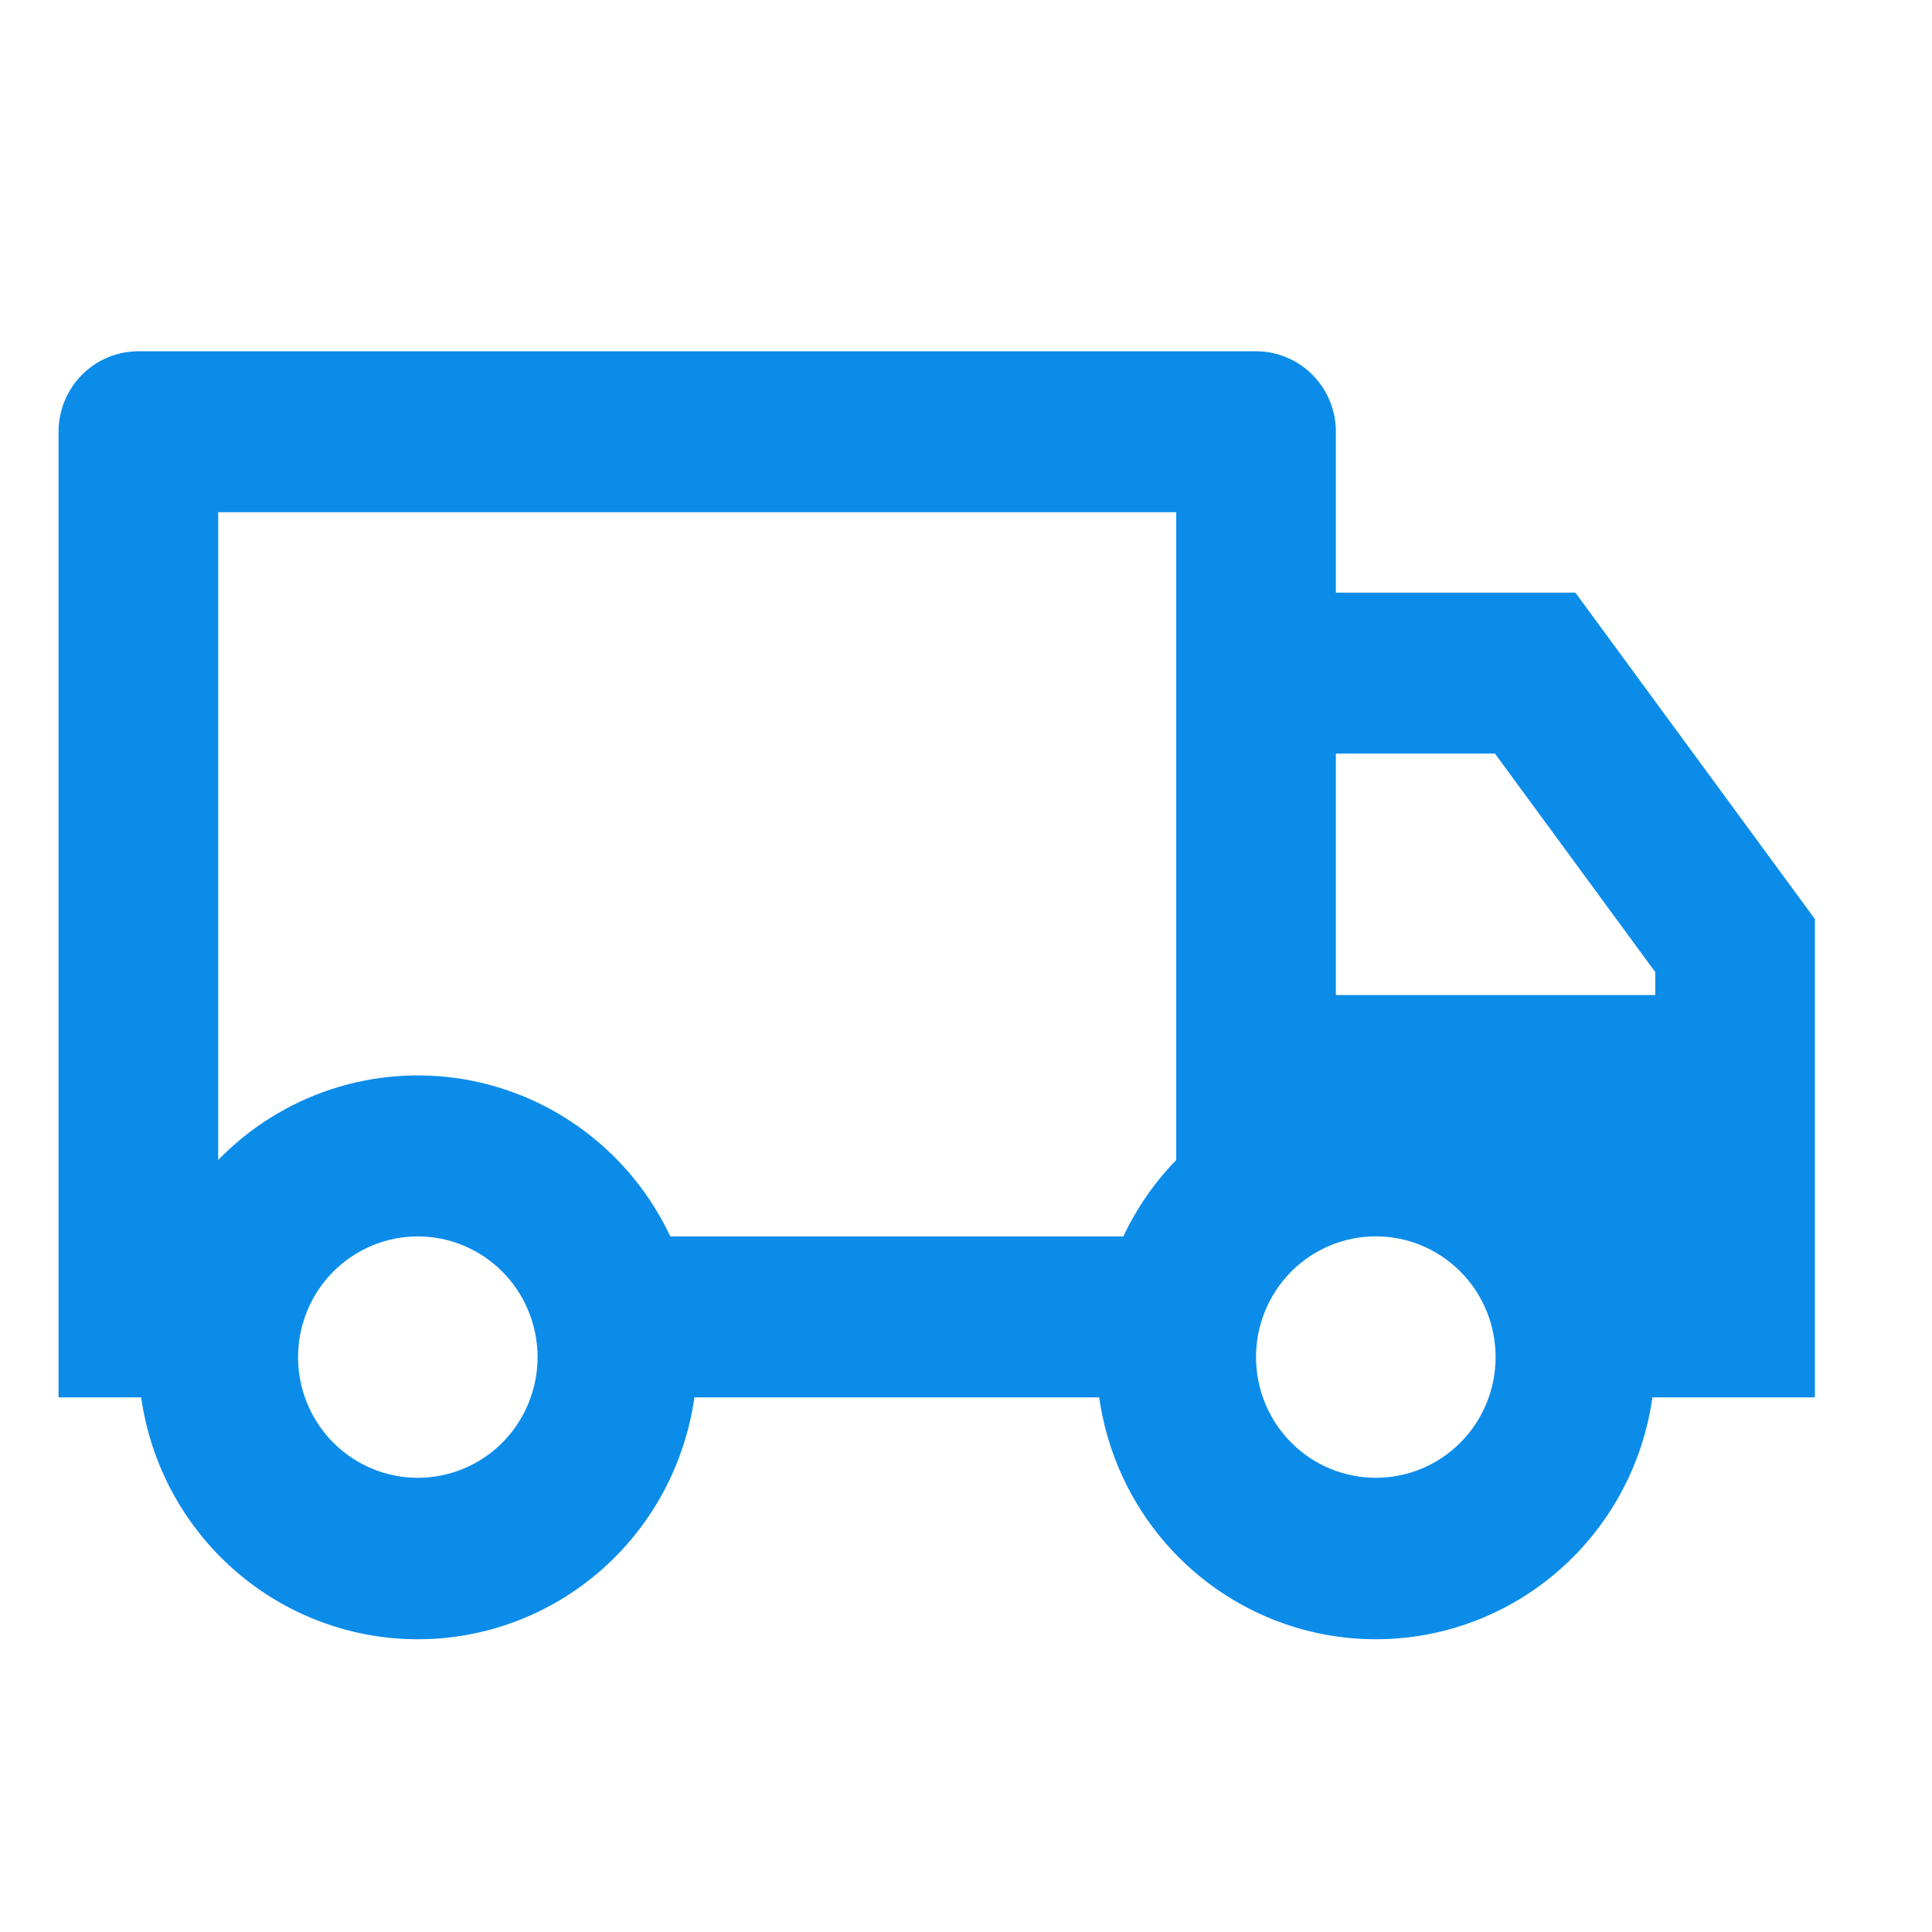 <svg width="33" height="33" viewBox="0 0 33 33" fill="none" xmlns="http://www.w3.org/2000/svg">
<g clip-path="url(#clip0_93_10951)">
<g clip-path="url(#clip1_93_10951)">
<path d="M11.861 23.868C11.699 25.015 11.132 26.064 10.264 26.823C9.396 27.582 8.286 28 7.136 28C5.987 28 4.877 27.582 4.009 26.823C3.141 26.064 2.573 25.015 2.411 23.868H1V7.374C1 7.01 1.144 6.66 1.399 6.403C1.655 6.145 2.002 6 2.364 6H21.455C21.816 6 22.163 6.145 22.419 6.403C22.674 6.66 22.818 7.01 22.818 7.374V10.123H26.909L31 15.698V23.868H28.225C28.063 25.015 27.496 26.064 26.628 26.823C25.76 27.582 24.649 28 23.5 28C22.351 28 21.24 27.582 20.372 26.823C19.504 26.064 18.937 25.015 18.775 23.868H11.861ZM20.091 8.749H3.727V19.813C4.265 19.26 4.928 18.845 5.659 18.605C6.39 18.365 7.168 18.307 7.926 18.435C8.685 18.564 9.401 18.875 10.014 19.342C10.628 19.809 11.12 20.419 11.45 21.119H19.187C19.416 20.634 19.723 20.193 20.091 19.813V8.749ZM22.818 16.996H28.273V16.604L25.535 12.872H22.818V16.996ZM23.5 25.242C24.043 25.242 24.563 25.025 24.947 24.639C25.331 24.252 25.546 23.727 25.546 23.18C25.546 22.633 25.331 22.109 24.947 21.722C24.563 21.335 24.043 21.118 23.5 21.118C22.957 21.118 22.437 21.335 22.053 21.722C21.669 22.109 21.454 22.633 21.454 23.18C21.454 23.727 21.669 24.252 22.053 24.639C22.437 25.025 22.957 25.242 23.5 25.242ZM9.182 23.181C9.182 22.91 9.129 22.642 9.026 22.392C8.923 22.142 8.773 21.914 8.583 21.723C8.393 21.532 8.167 21.38 7.919 21.276C7.671 21.172 7.405 21.119 7.136 21.119C6.868 21.119 6.602 21.172 6.354 21.276C6.105 21.38 5.88 21.532 5.69 21.723C5.5 21.914 5.349 22.142 5.247 22.392C5.144 22.642 5.091 22.91 5.091 23.181C5.091 23.728 5.306 24.252 5.69 24.639C6.074 25.025 6.594 25.242 7.136 25.242C7.679 25.242 8.199 25.025 8.583 24.639C8.966 24.252 9.182 23.728 9.182 23.181Z" fill="#0C8CE9"/>
</g>
</g>
<defs>
<clipPath id="clip0_93_10951">
<rect width="33" height="33" fill="white"/>
</clipPath>
<clipPath id="clip1_93_10951">
<rect width="33" height="33" fill="white"/>
</clipPath>
</defs>
</svg>
